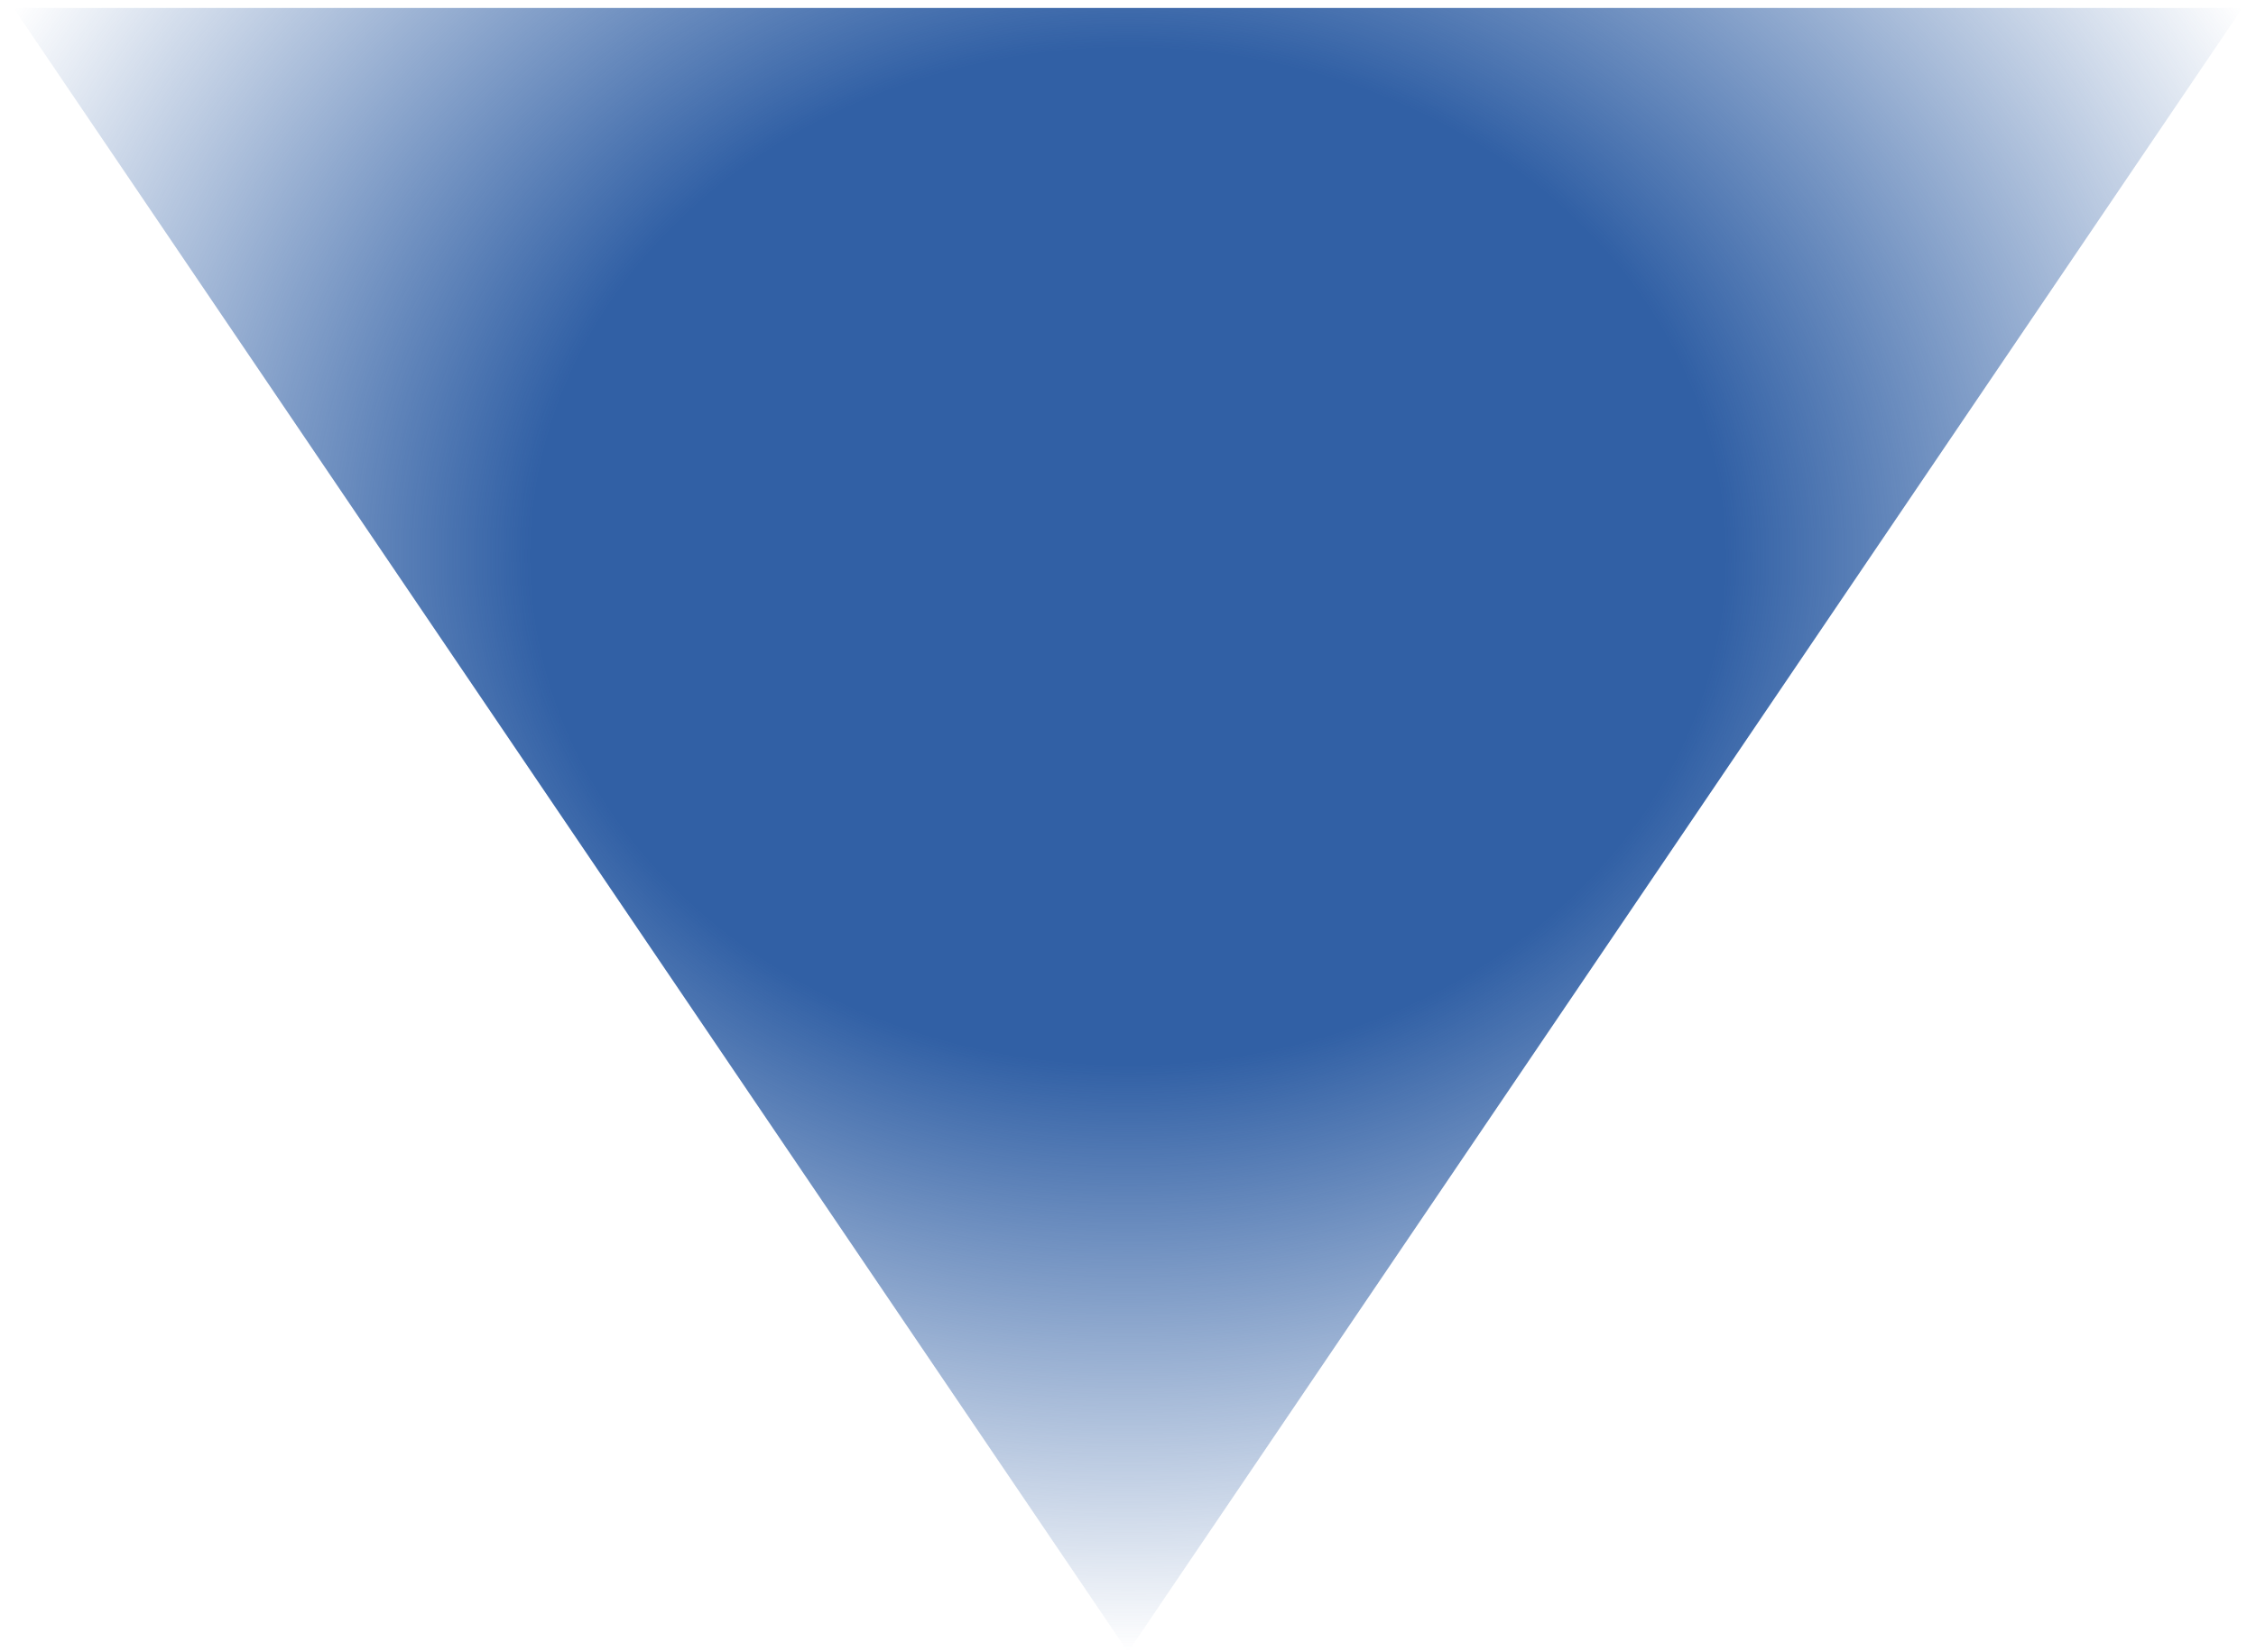 <svg width="71" height="52" viewBox="0 0 71 52" fill="none" xmlns="http://www.w3.org/2000/svg">
<path d="M35.5 52L0.426 0.25L70.574 0.25L35.5 52Z" fill="url(#paint0_radial_89_9)"/>
<defs>
<radialGradient id="paint0_radial_89_9" cx="0" cy="0" r="1" gradientUnits="userSpaceOnUse" gradientTransform="translate(35.5 17.5) rotate(-90) scale(34.5 40.5)">
<stop offset="0.464" stop-color="#3160A5"/>
<stop offset="1" stop-color="#3160A5" stop-opacity="0"/>
</radialGradient>
</defs>
</svg>
